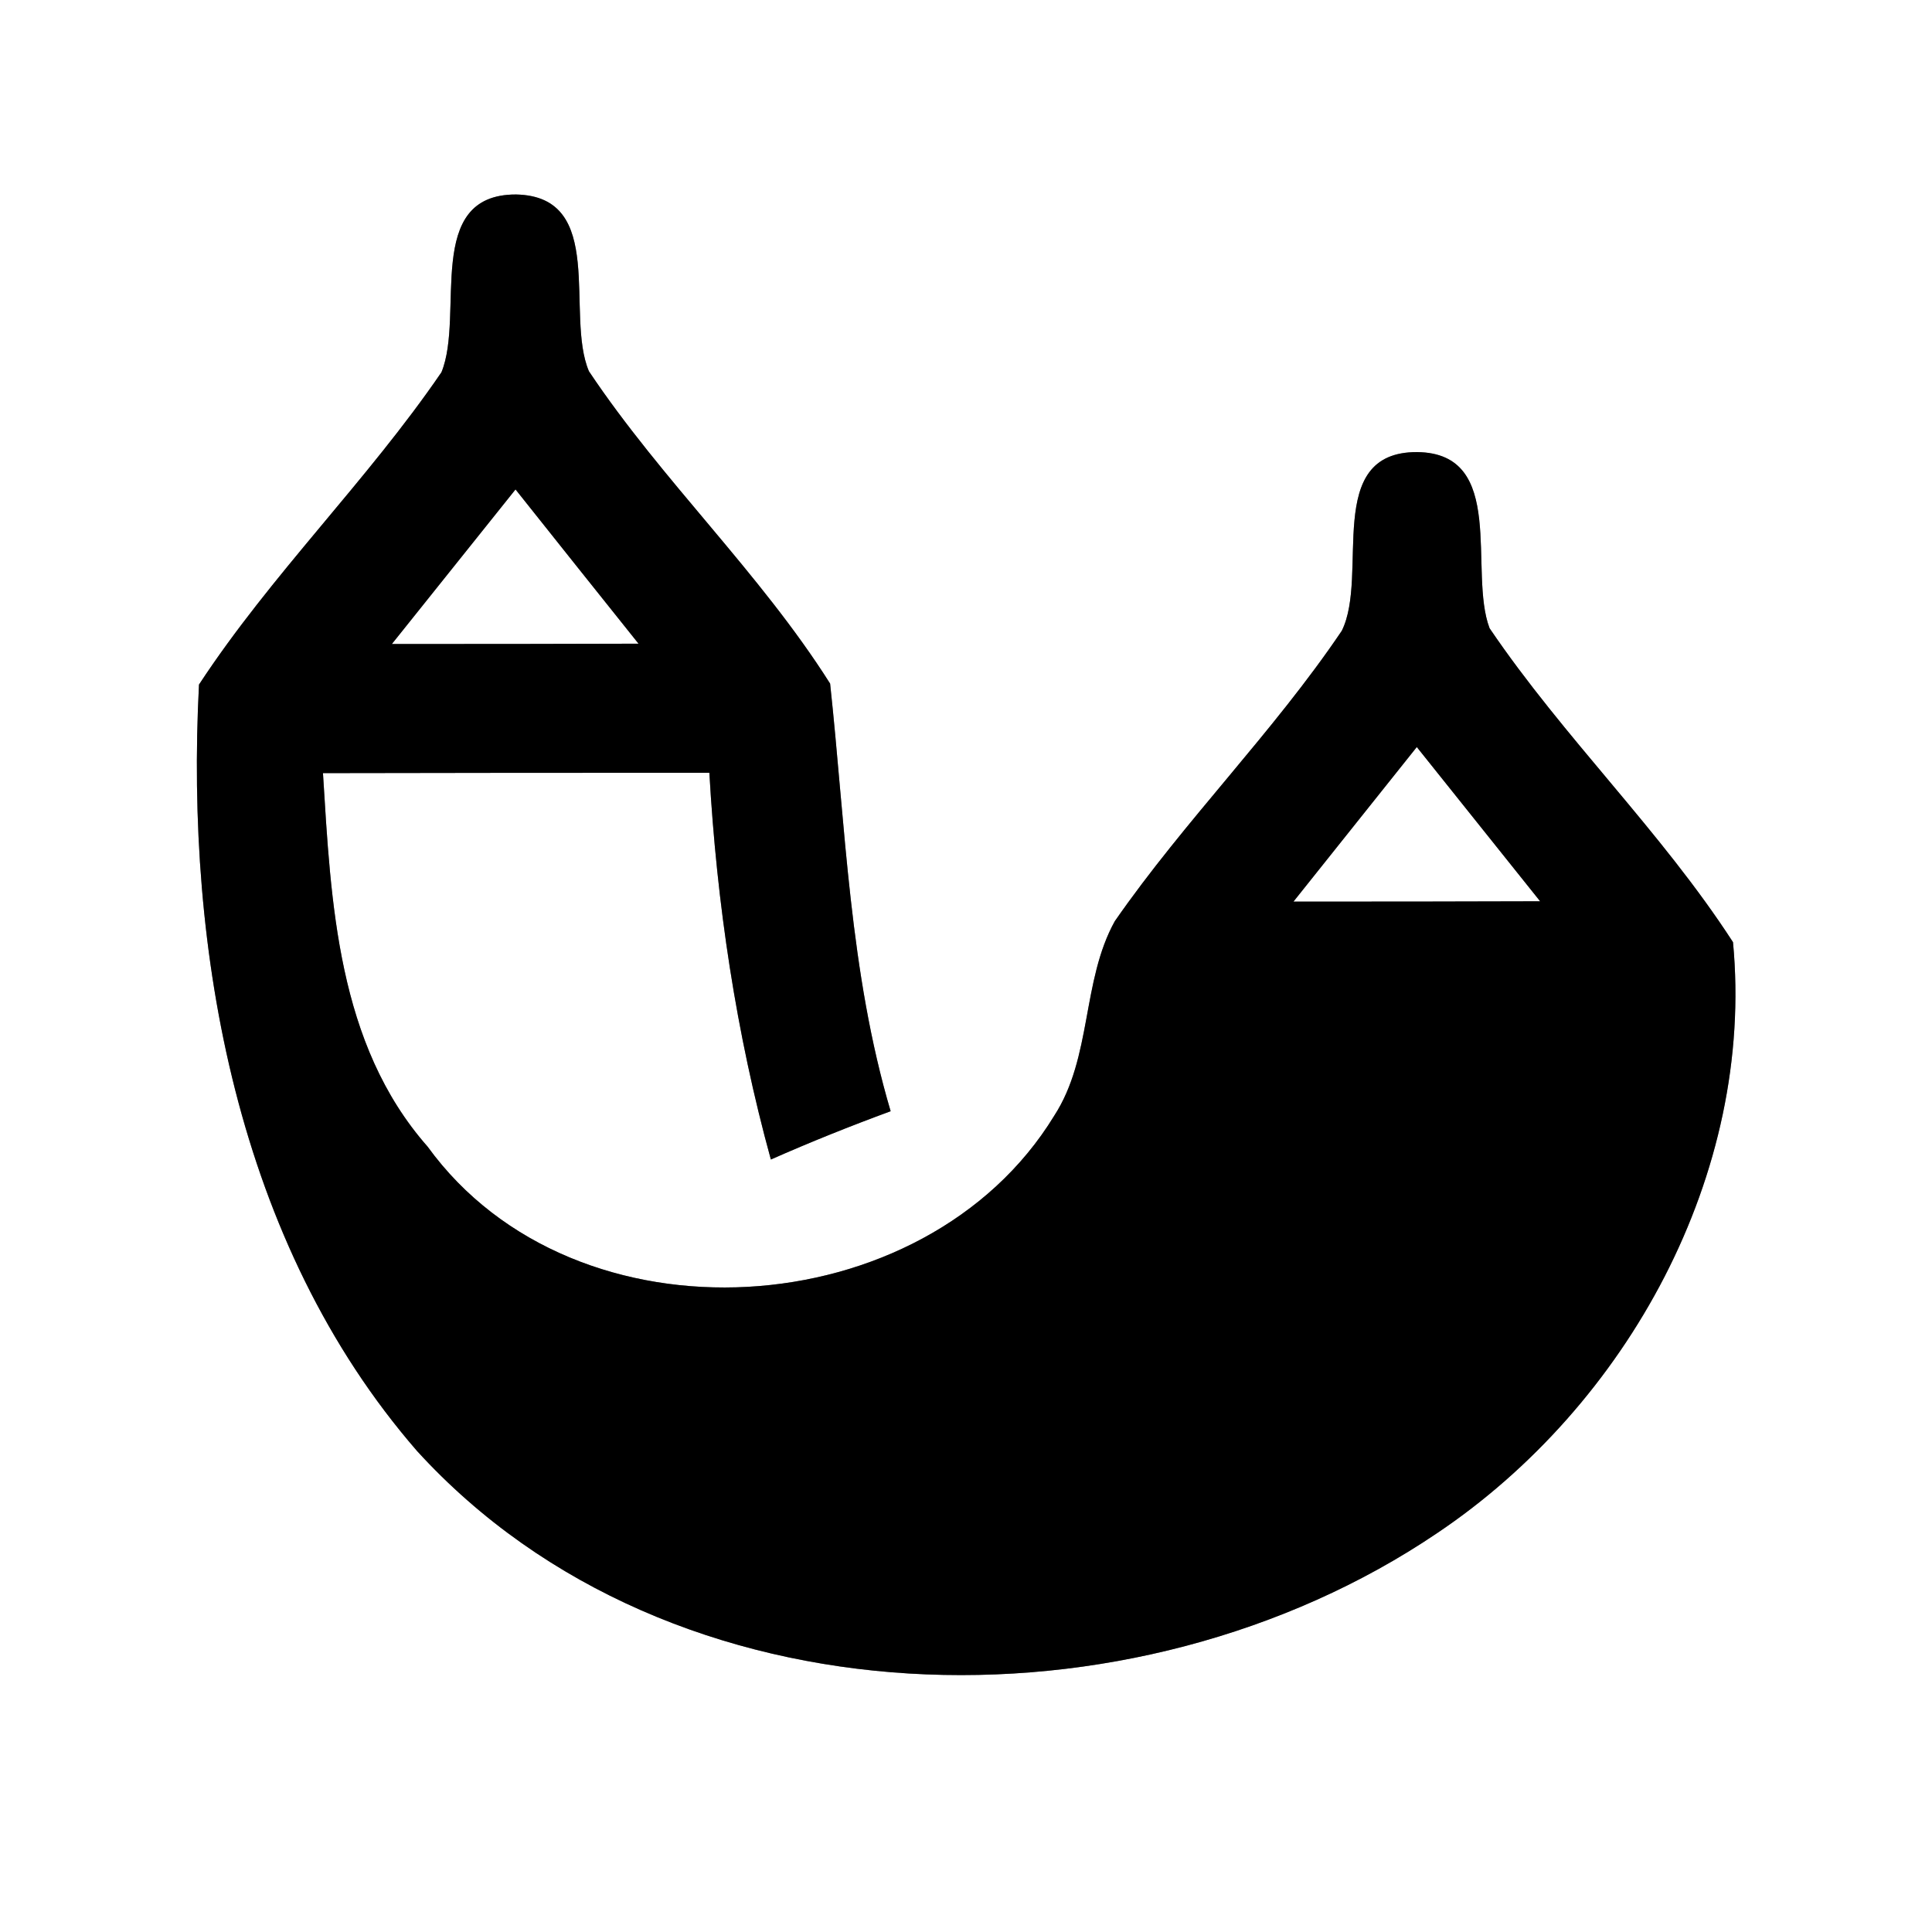 <?xml version="1.0" encoding="UTF-8" ?>
<!DOCTYPE svg PUBLIC "-//W3C//DTD SVG 1.1//EN" "http://www.w3.org/Graphics/SVG/1.1/DTD/svg11.dtd">
<svg width="60pt" height="60pt" viewBox="0 0 60 60" version="1.1" xmlns="http://www.w3.org/2000/svg">
<rect x="0" y="0" width="60" height="60" fill="#808080" stroke="none"/>
<g id="#ffffffff">
<path fill="#ffffff" opacity="1.00" d=" M 0.00 0.00 L 60.00 0.00 L 60.00 60.00 L 0.00 60.00 L 0.00 0.00 M 13.71 11.56 C 11.40 14.94 8.43 17.83 6.18 21.26 C 5.75 29.55 7.35 38.61 12.95 45.06 C 20.86 53.73 35.22 53.97 44.62 47.62 C 50.54 43.65 54.50 36.45 53.82 29.26 C 51.58 25.80 48.57 22.92 46.26 19.51 C 45.59 17.75 46.82 14.07 44.01 14.04 C 41.08 14.03 42.53 17.86 41.67 19.59 C 39.53 22.76 36.80 25.47 34.62 28.61 C 33.59 30.47 33.92 32.83 32.74 34.65 C 28.73 41.22 17.86 41.93 13.28 35.61 C 10.47 32.42 10.28 28.03 10.03 24.01 C 14.03 24.00 18.03 24.00 22.03 24.00 C 22.26 28.06 22.86 32.09 23.94 36.01 C 25.16 35.47 26.41 34.97 27.66 34.51 C 26.38 30.19 26.26 25.68 25.78 21.23 C 23.59 17.77 20.56 14.93 18.29 11.53 C 17.54 9.77 18.86 6.10 16.03 6.04 C 13.14 6.03 14.44 9.78 13.71 11.56 Z" />
<path fill="#ffffff" opacity="1.00" d=" M 12.17 20.00 C 13.45 18.40 14.73 16.80 16.01 15.20 C 17.28 16.80 18.56 18.40 19.83 19.99 C 17.28 20.00 14.72 20.00 12.17 20.00 Z" />
<path fill="#ffffff" opacity="1.00" d=" M 40.17 28.00 C 41.45 26.40 42.72 24.80 44.00 23.20 C 45.28 24.80 46.56 26.40 47.83 27.99 C 45.28 28.00 42.72 28.00 40.17 28.00 Z" />
</g>
<g id="#000000ff">
<path fill="#000000" opacity="1.00" d=" M 13.71 11.56 C 14.44 9.78 13.14 6.03 16.03 6.04 C 18.86 6.10 17.54 9.77 18.29 11.53 C 20.56 14.93 23.59 17.77 25.78 21.23 C 26.26 25.68 26.38 30.19 27.66 34.51 C 26.41 34.97 25.16 35.47 23.94 36.01 C 22.86 32.09 22.26 28.06 22.03 24.00 C 18.03 24.00 14.03 24.00 10.03 24.01 C 10.28 28.03 10.47 32.42 13.28 35.61 C 17.86 41.93 28.73 41.22 32.74 34.65 C 33.92 32.83 33.59 30.47 34.62 28.61 C 36.80 25.47 39.53 22.76 41.67 19.59 C 42.53 17.86 41.08 14.03 44.01 14.04 C 46.82 14.07 45.59 17.75 46.26 19.51 C 48.57 22.92 51.58 25.80 53.82 29.26 C 54.50 36.45 50.54 43.65 44.62 47.62 C 35.22 53.97 20.86 53.73 12.95 45.06 C 7.35 38.61 5.75 29.55 6.18 21.26 C 8.43 17.83 11.40 14.94 13.71 11.56 M 12.17 20.00 C 14.72 20.00 17.28 20.00 19.83 19.99 C 18.56 18.40 17.28 16.80 16.01 15.20 C 14.73 16.80 13.45 18.40 12.17 20.00 M 40.17 28.00 C 42.72 28.00 45.28 28.00 47.83 27.99 C 46.56 26.40 45.28 24.80 44.00 23.20 C 42.72 24.80 41.45 26.40 40.17 28.00 Z" />
</g>
</svg>
